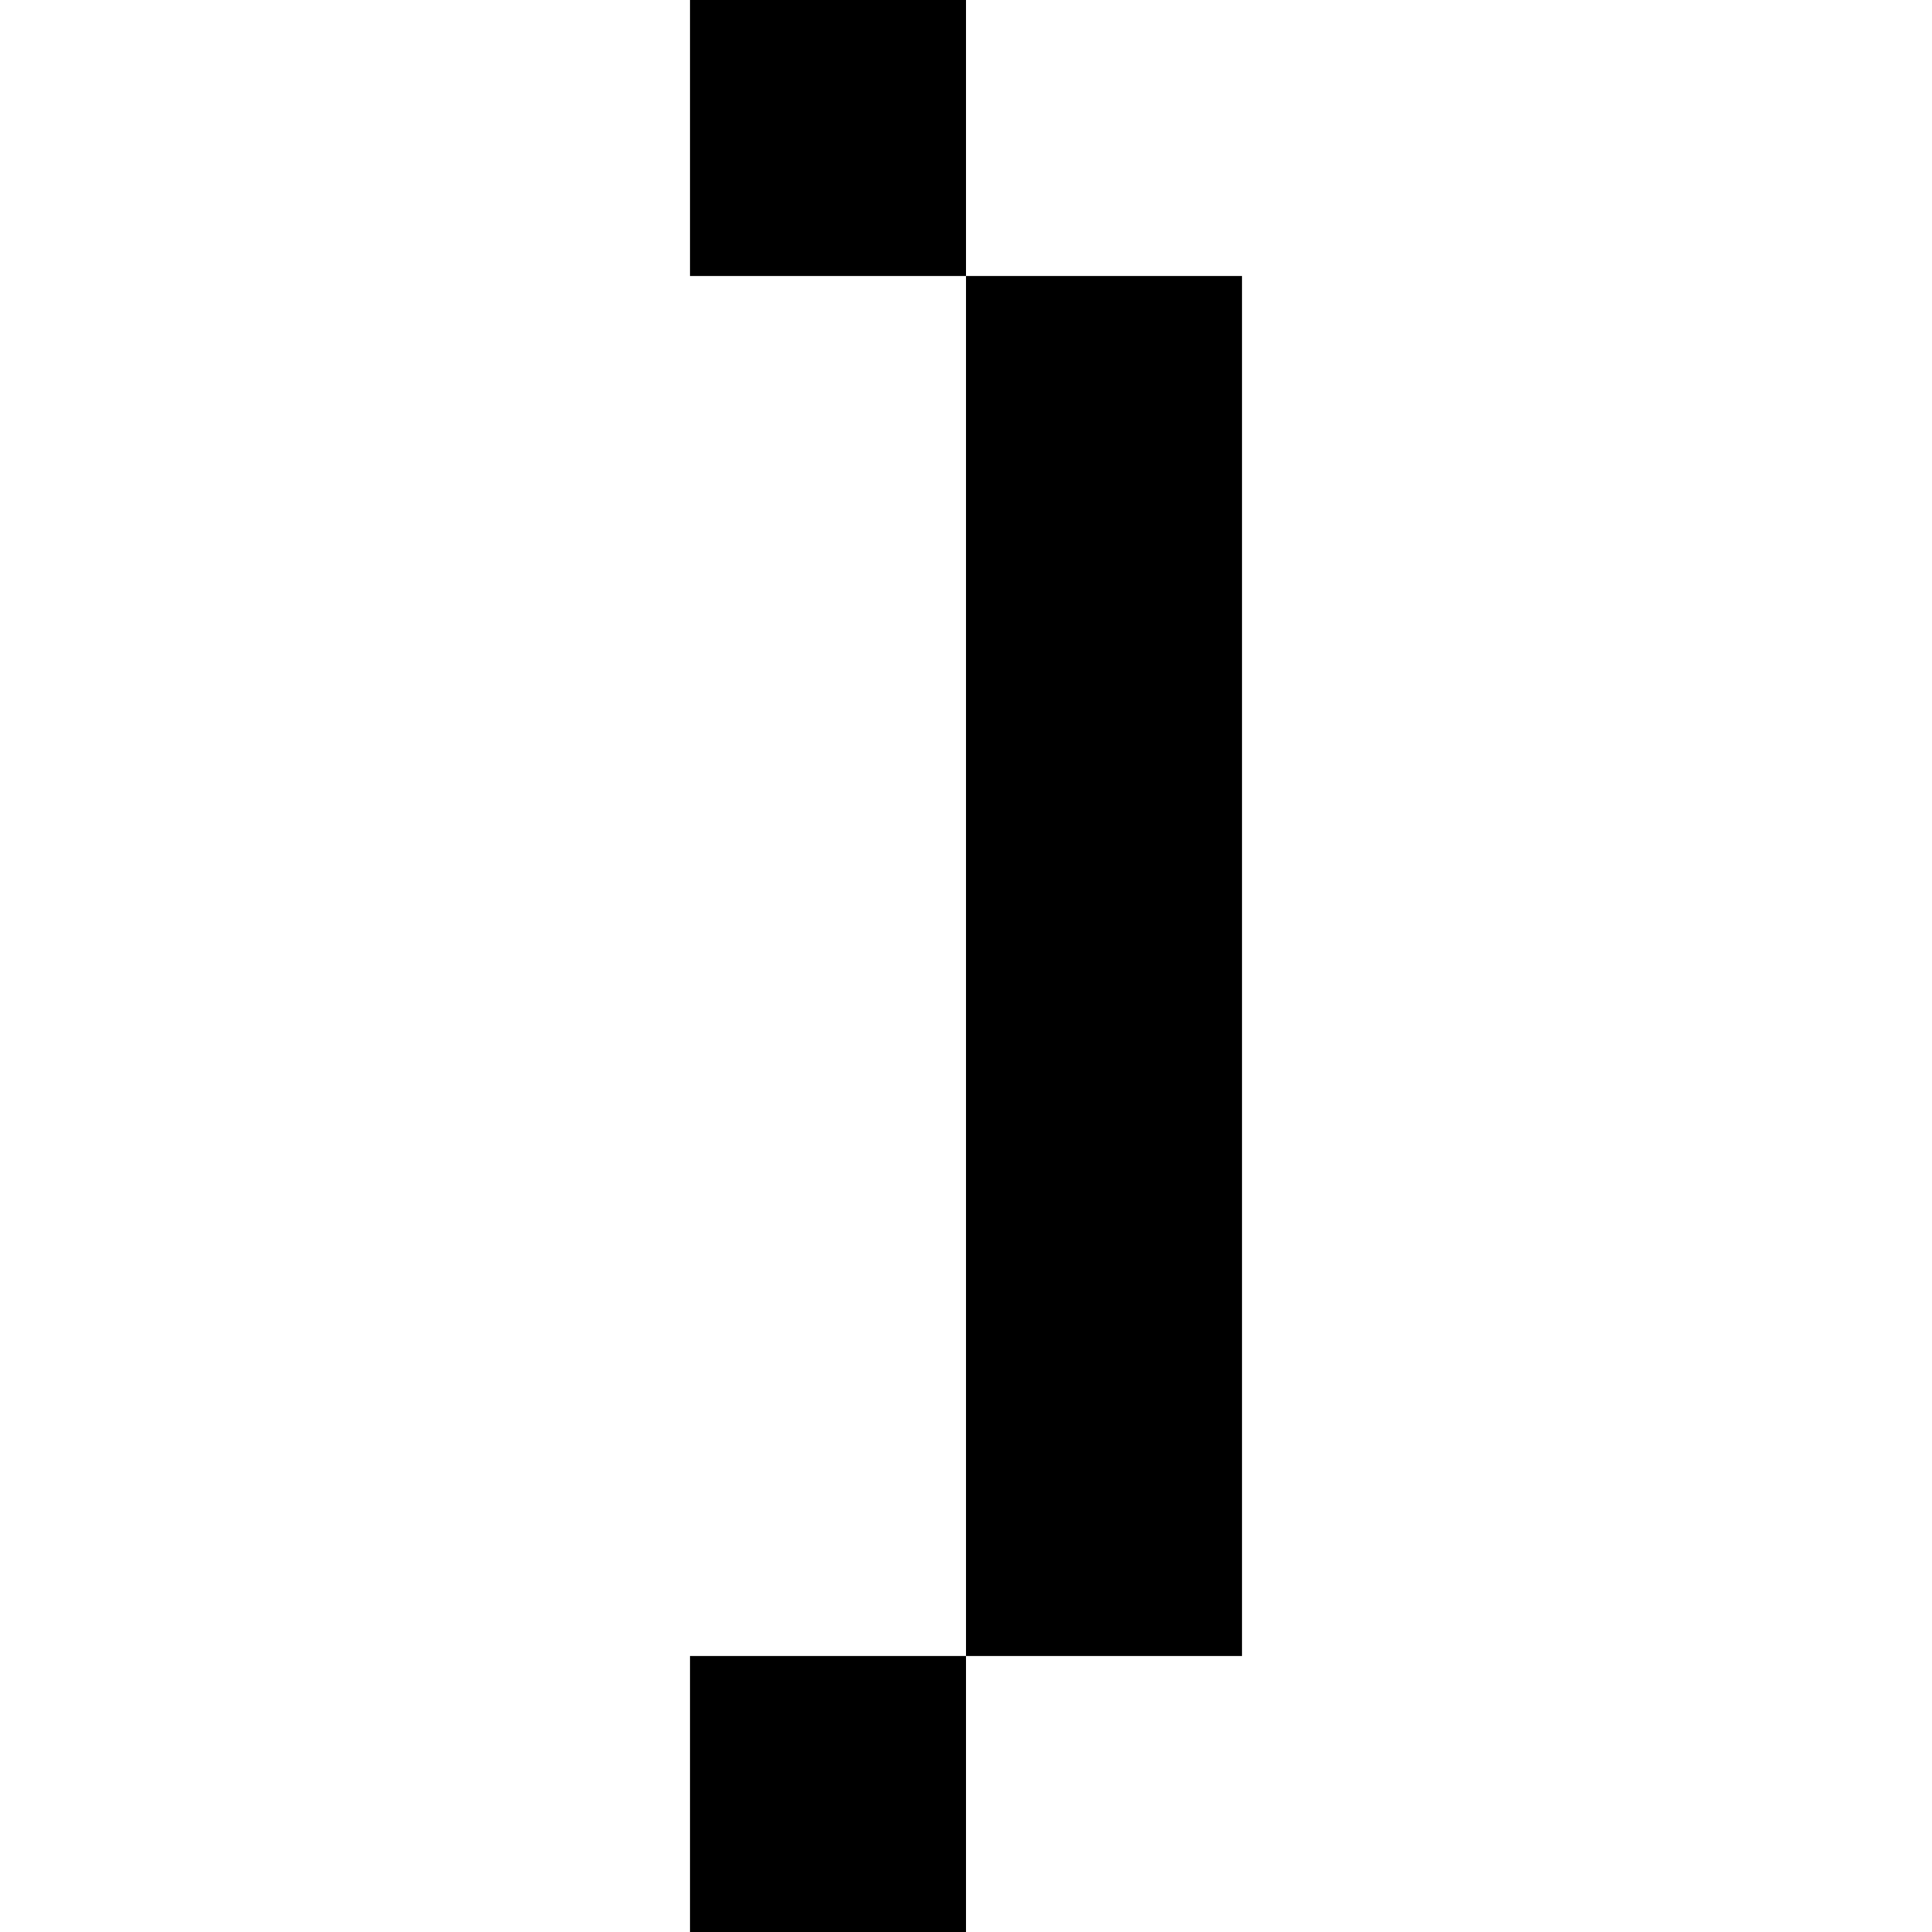 <?xml version="1.0" encoding="utf-8"?>
<!-- Generator: Adobe Illustrator 16.0.0, SVG Export Plug-In . SVG Version: 6.00 Build 0)  -->
<!DOCTYPE svg PUBLIC "-//W3C//DTD SVG 1.1//EN" "http://www.w3.org/Graphics/SVG/1.1/DTD/svg11.dtd">
<svg version="1.1" id="Layer_1" xmlns="http://www.w3.org/2000/svg" xmlns:xlink="http://www.w3.org/1999/xlink" x="0px" y="0px"
	 width="7px" height="7px" viewBox="0 0 7 7" enable-background="new 0 0 7 7" xml:space="preserve">
<g>
	<rect x="2.5" width="1" height="1"/>
	<rect x="2.5" y="6" width="1" height="1"/>
	<polygon points="3.5,1 3.5,2 3.5,3 3.5,4 3.5,5 3.5,6 4.5,6 4.5,5 4.5,4 4.5,3 4.5,2 4.5,1 	"/>
</g>
</svg>

